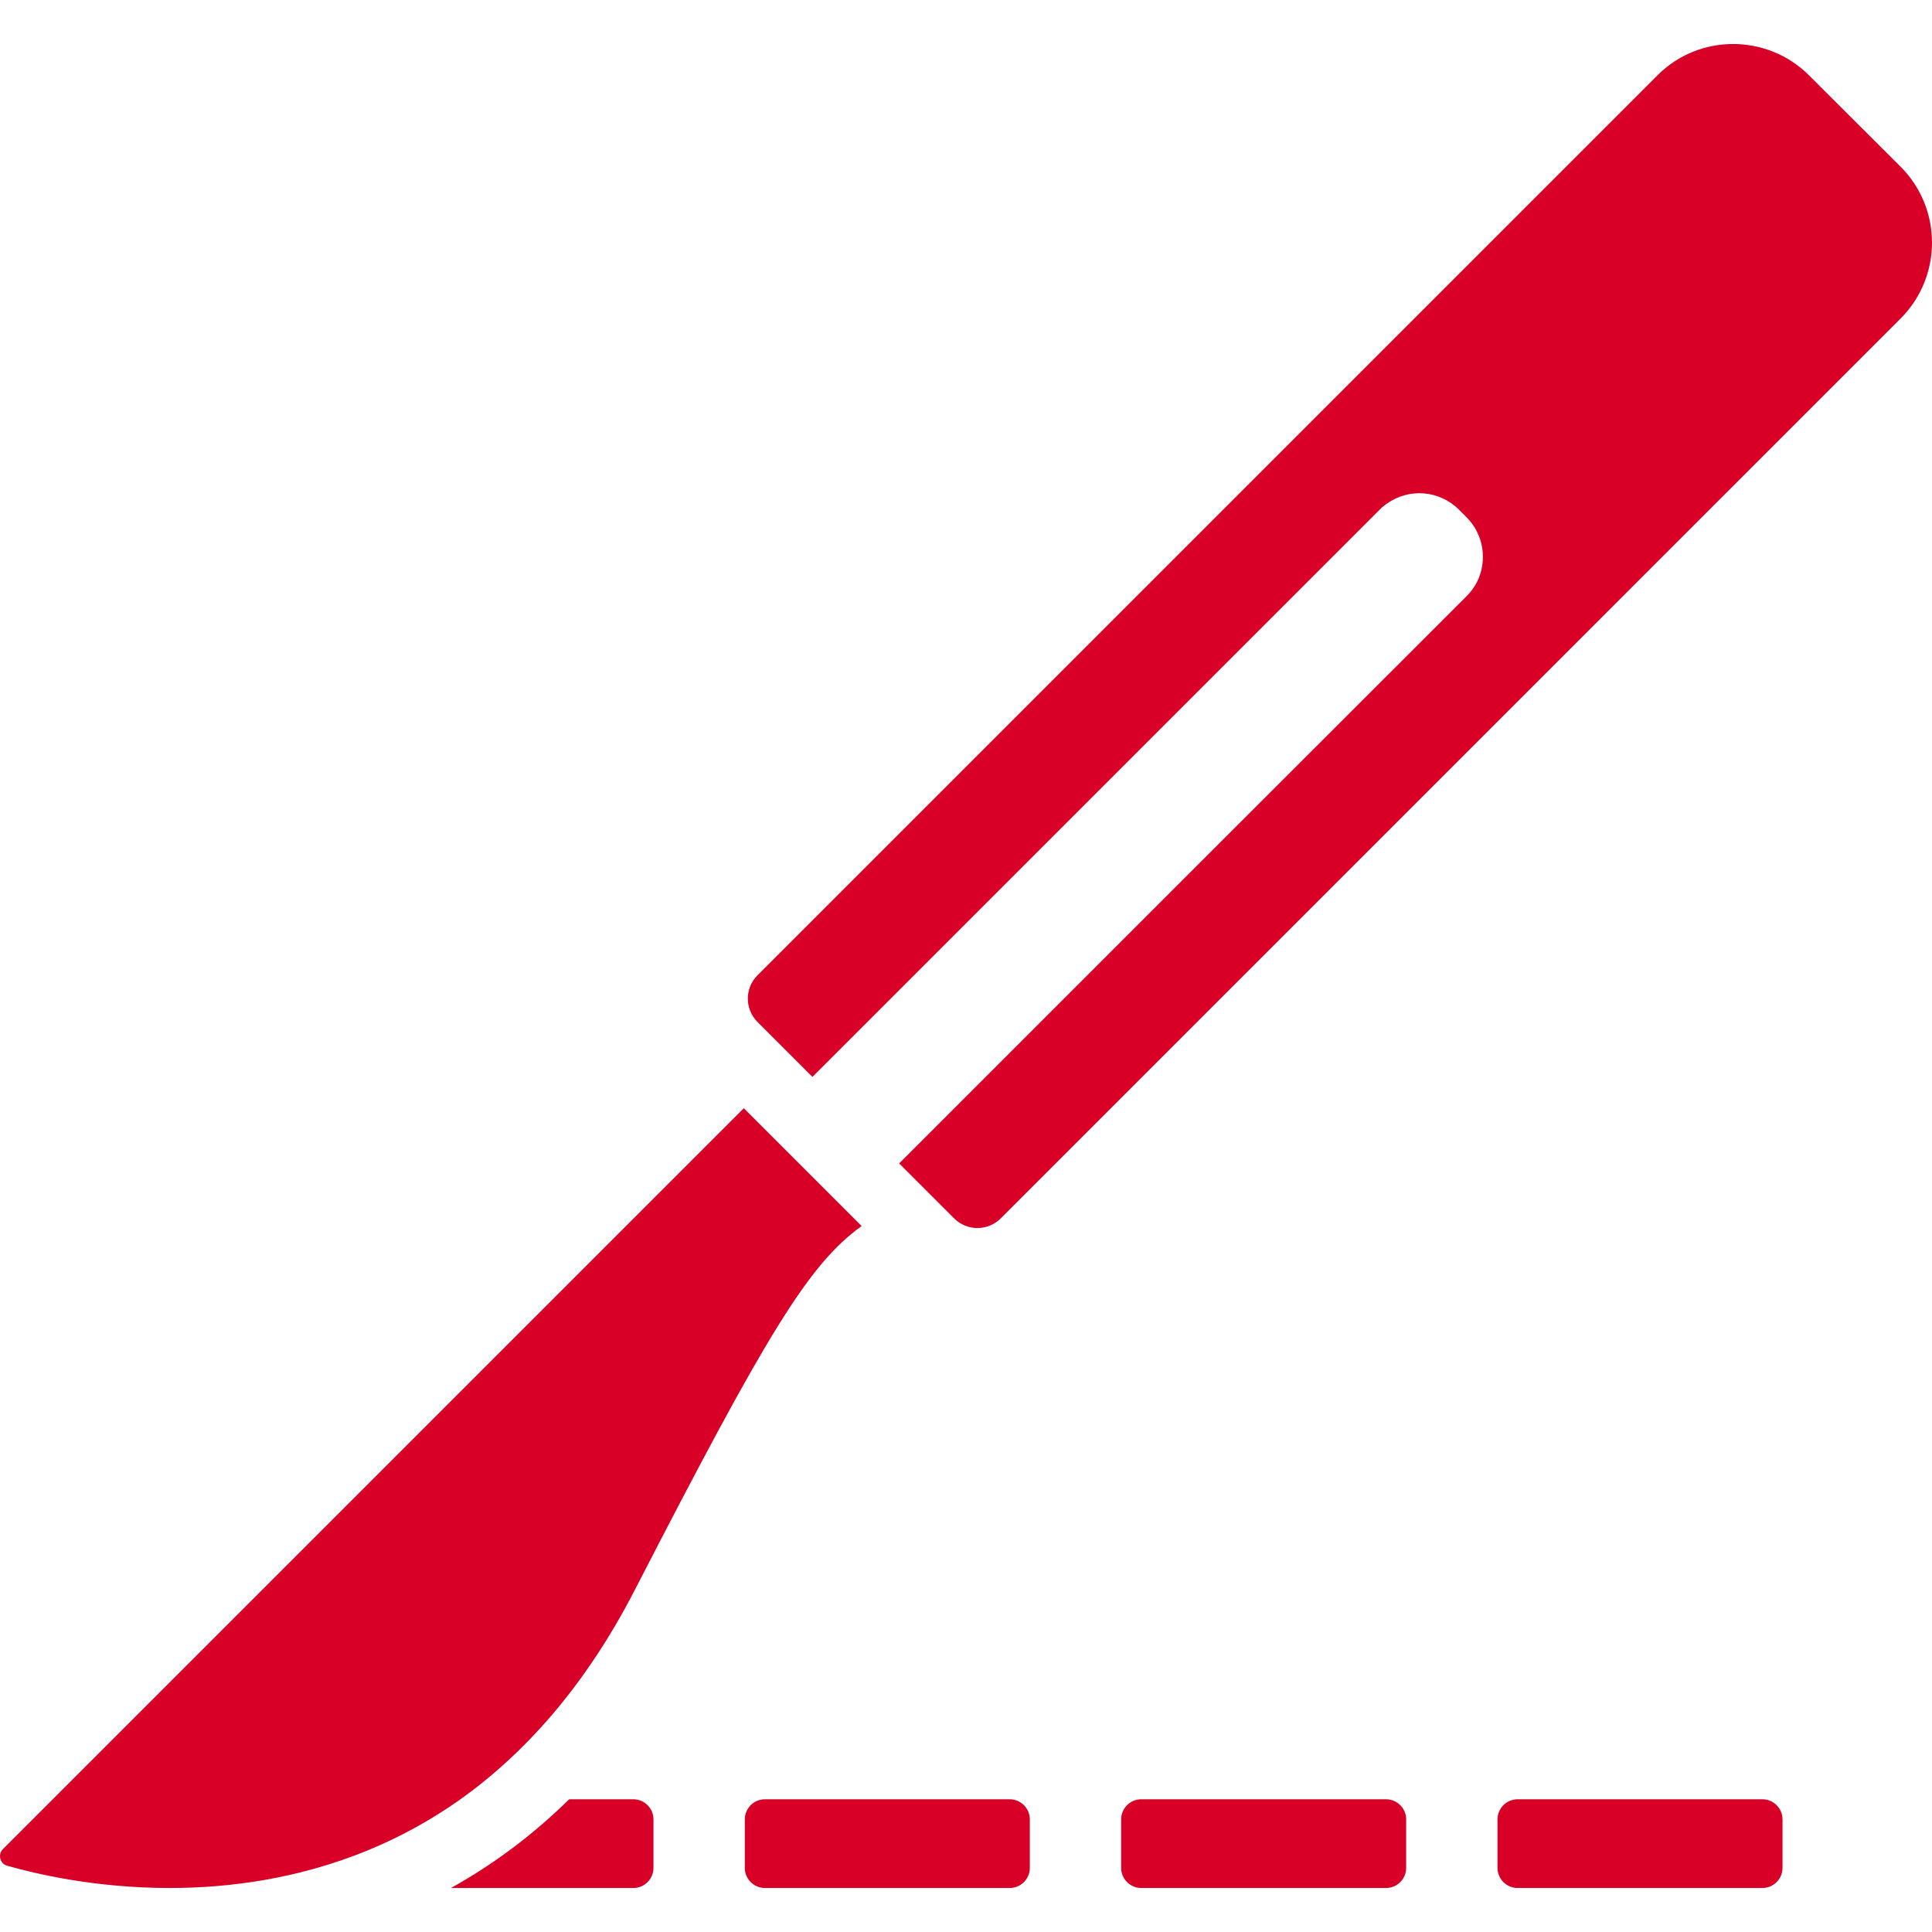 <?xml version="1.0" encoding="iso-8859-1"?>
<!-- Generator: Adobe Illustrator 16.0.0, SVG Export Plug-In . SVG Version: 6.00 Build 0)  -->
<!DOCTYPE svg PUBLIC "-//W3C//DTD SVG 1.1//EN" "http://www.w3.org/Graphics/SVG/1.1/DTD/svg11.dtd">
<svg xmlns="http://www.w3.org/2000/svg" xmlns:xlink="http://www.w3.org/1999/xlink" version="1.1" id="Capa_1" x="0px" y="0px" width="512px" height="512px" viewBox="0 0 962.547 962.546" style="enable-background:new 0 0 962.547 962.546;" xml:space="preserve">
<g>
	<g>
		<path d="M315.571,896.423h-32c-17.9,17.6-37.5,32.3-58.9,44.2h90.9c5.5,0,10-4.5,10-10v-24.2    C325.571,900.923,321.071,896.423,315.571,896.423z" fill="#D80027"/>
		<path d="M503.071,896.423h-122c-5.5,0-10,4.5-10,10v24.2c0,5.5,4.5,10,10,10h122c5.5,0,10-4.5,10-10v-24.2    C513.071,900.923,508.571,896.423,503.071,896.423z" fill="#D80027"/>
		<path d="M690.571,896.423h-122c-5.5,0-10,4.5-10,10v24.2c0,5.5,4.5,10,10,10h122c5.5,0,10-4.5,10-10v-24.2    C700.571,900.923,696.071,896.423,690.571,896.423z" fill="#D80027"/>
		<path d="M878.071,896.423h-122c-5.5,0-10,4.5-10,10v24.2c0,5.5,4.5,10,10,10h122c5.5,0,10-4.5,10-10v-24.2    C888.071,900.923,883.571,896.423,878.071,896.423z" fill="#D80027"/>
		<path d="M316.171,792.324c66.101-128.4,86.601-162.301,113.101-181.5l-58.7-58.7l-369.1,369.1c-2.7,2.7-1.5,7.3,2.1,8.3    c13.6,3.9,43.6,11.101,81,11.101c29.8,0,64.3-4.601,99-18.9c15.3-6.3,30.7-14.6,45.7-25.2    C261.071,873.824,291.271,840.624,316.171,792.324z" fill="#D80027"/>
		<path d="M901.371,37.624c-10.5-10.5-24.2-15.7-37.899-15.7c-13.7,0-27.4,5.2-37.801,15.7l-448.3,448.3    c-6.399,6.4-6.399,16.8,0,23.2l27.4,27.399l45.8-45.8l130.9-130.9l106-106c0.699-0.7,1.3-1.3,2-1.8c0.1-0.1,0.3-0.2,0.399-0.3    c0.3-0.3,0.7-0.5,1.101-0.8c10.899-7.8,26-6.8,35.8,2.9l3.899,3.9c8.601,8.6,10.4,21.6,5.301,32c-1.301,2.6-3.101,5.1-5.301,7.3    l-141.3,141.2l-98.1,98.101l-43.3,43.3l27.399,27.399c3.2,3.2,7.4,4.801,11.601,4.801c4.199,0,8.399-1.601,11.6-4.801l448.3-448.3    c20.9-20.9,20.9-54.8,0-75.7L901.371,37.624z" fill="#D80027"/>
	</g>
</g>
<g>
</g>
<g>
</g>
<g>
</g>
<g>
</g>
<g>
</g>
<g>
</g>
<g>
</g>
<g>
</g>
<g>
</g>
<g>
</g>
<g>
</g>
<g>
</g>
<g>
</g>
<g>
</g>
<g>
</g>
</svg>
